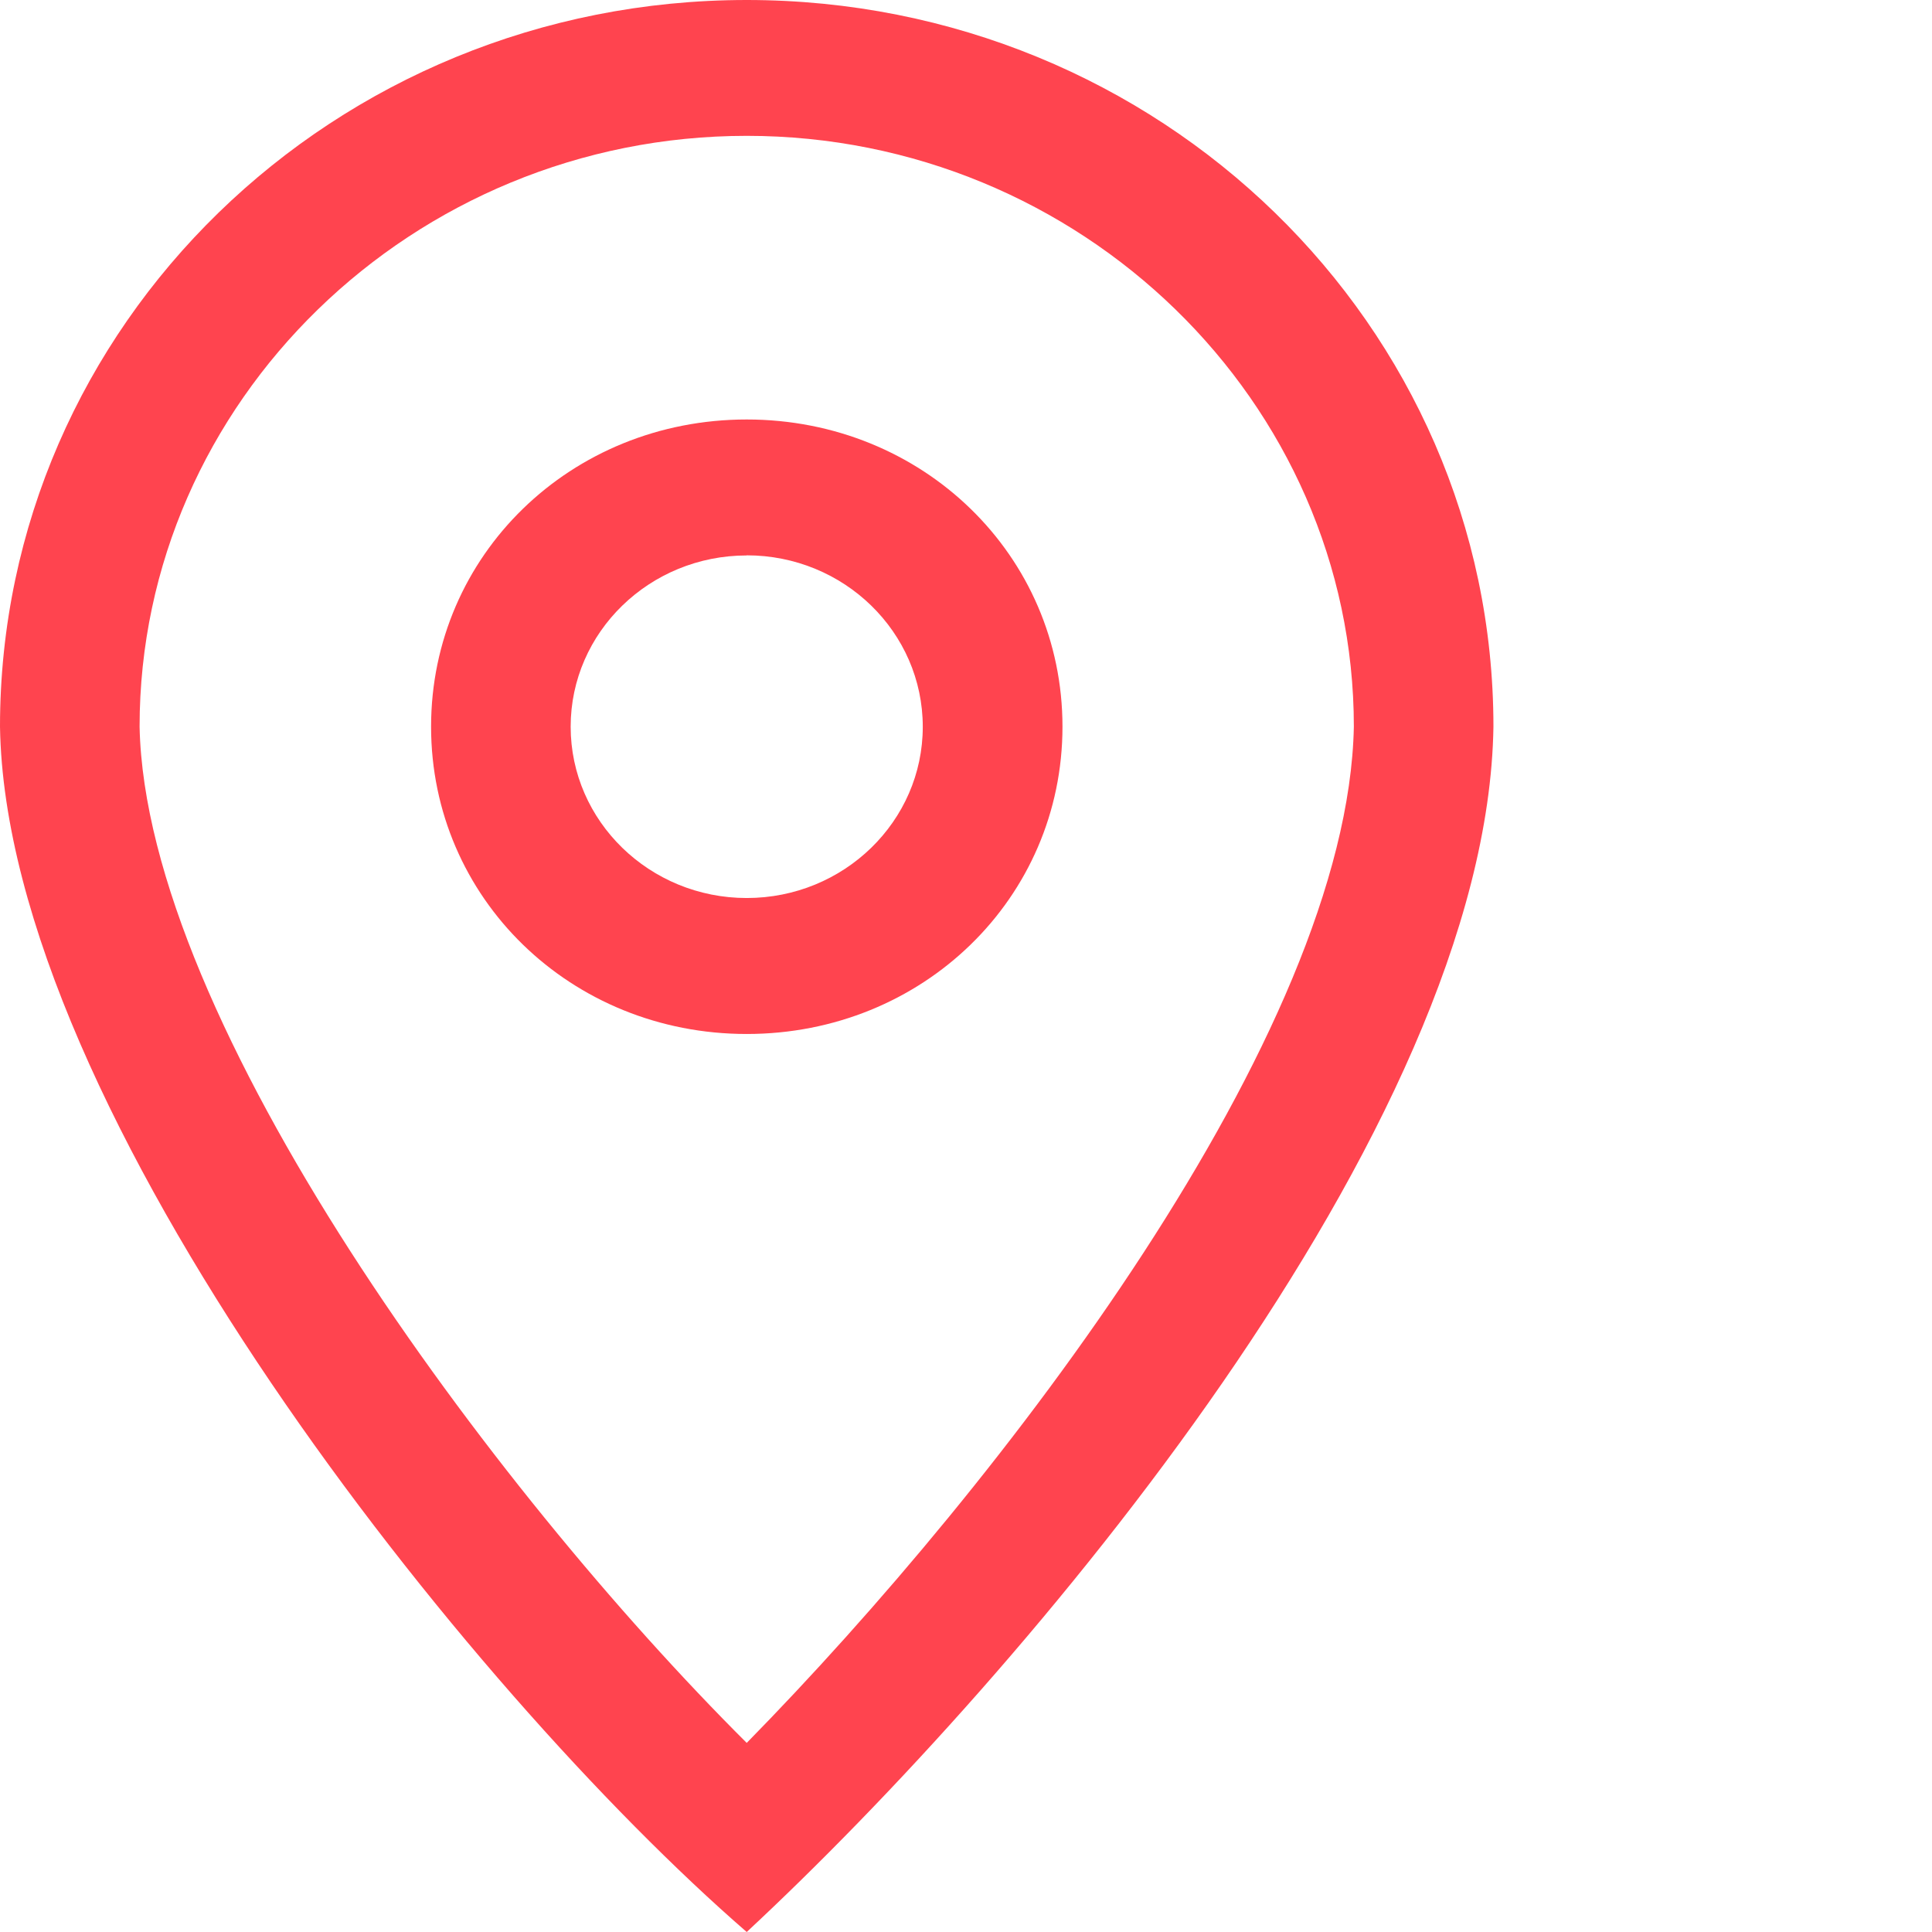 <svg xmlns="http://www.w3.org/2000/svg" width="16" height="16" aria-labelledby="map-svg" role="img" viewBox="0 0 16 16"><title id="map-svg">Map</title><g fill="#FF444F" fill-rule="evenodd"><path d="M6.184 0c3.419 0 6.184 2.691 6.184 6.018-.05 3.328-3.871 7.83-6.184 9.982C3.871 13.994.05 9.199 0 6.018 0 2.691 2.765 0 6.184 0zm0 14.434c2.112-2.153 4.978-5.871 5.028-8.416 0-2.69-2.263-4.893-5.028-4.893-2.765 0-5.028 2.202-5.028 4.893.05 2.447 2.916 6.312 5.028 8.416z"/><path d="M6.184 3.474c1.458 0 2.615 1.125 2.615 2.544 0 1.42-1.157 2.545-2.615 2.545-1.458 0-2.614-1.126-2.614-2.545s1.156-2.544 2.614-2.544zm0 1.125c.805 0 1.458.636 1.458 1.42 0 .782-.653 1.418-1.458 1.418-.804 0-1.458-.636-1.458-1.419S5.38 4.6 6.184 4.6z"/></g></svg>